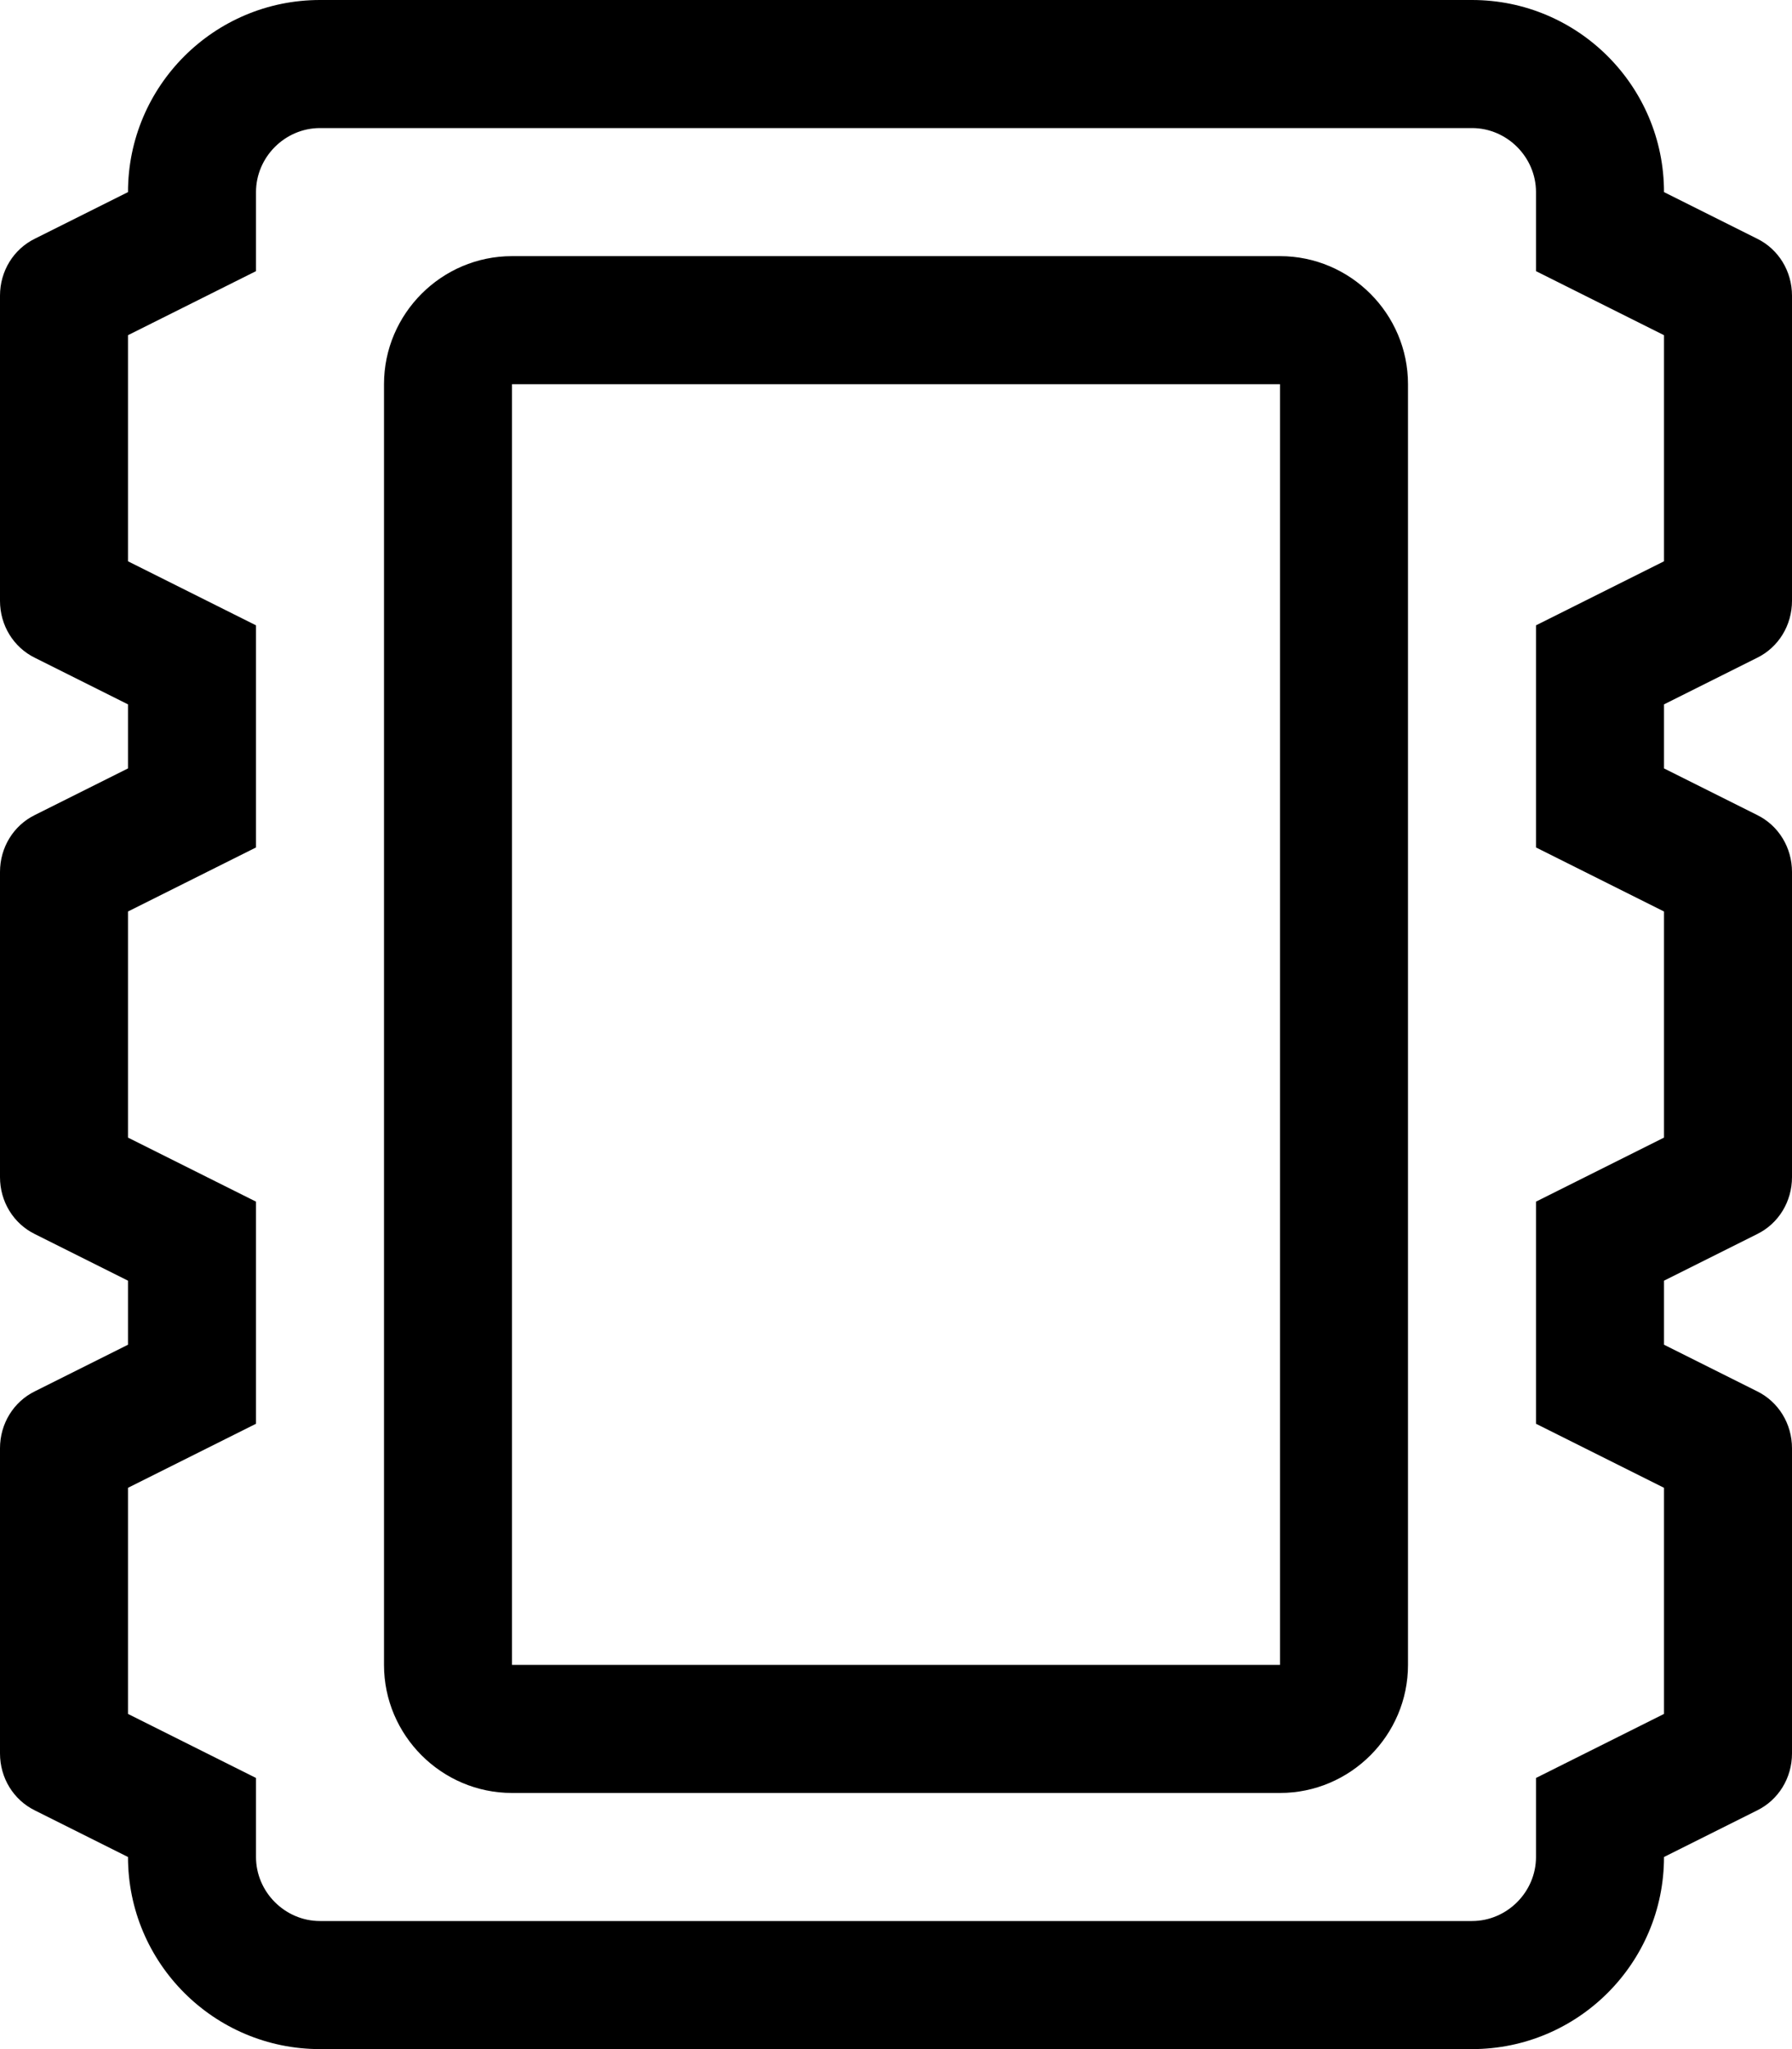 <svg xmlns="http://www.w3.org/2000/svg" viewBox="0 0 448 512"><!-- Font Awesome Pro 6.0.0-alpha2 by @fontawesome - https://fontawesome.com License - https://fontawesome.com/license (Commercial License) --><path d="M439.25 164.375C444.625 161.75 448 156.25 448 150.125V73.875C448 67.75 444.625 62.25 439.25 59.625L416 48C416 21.5 394.5 0 368 0H80C53.5 0 32 21.5 32 48L8.75 59.625C3.375 62.25 0 67.75 0 73.875V150.125C0 156.25 3.375 161.75 8.75 164.375L32 176V192L8.75 203.625C3.375 206.25 0 211.75 0 217.875V294.125C0 300.25 3.375 305.75 8.75 308.375L32 320V336L8.75 347.625C3.375 350.25 0 355.75 0 361.875V438.125C0 444.25 3.375 449.75 8.75 452.375L32 464C32 490.5 53.5 512 80 512H368C394.5 512 416 490.5 416 464L439.25 452.375C444.625 449.75 448 444.25 448 438.125V361.875C448 355.75 444.625 350.25 439.25 347.625L416 336V320L439.25 308.375C444.625 305.75 448 300.25 448 294.125V217.875C448 211.75 444.625 206.25 439.25 203.625L416 192V176L439.25 164.375ZM401.75 220.625L416 227.75V284.25L384 300.25V355.75L416 371.75V428.25L384 444.25V464C384 472.75 376.75 480 368 480H80C71.25 480 64 472.75 64 464V444.25L32 428.25V371.75L64 355.75V300.25L32 284.25V227.75L64 211.75V156.25L32 140.25V83.75L64 67.75V48C64 39.25 71.25 32 80 32H368C376.75 32 384 39.25 384 48V67.75L416 83.75V140.25L384 156.25V211.75L401.75 220.625ZM320 64H128C110.4 64 96 78.4 96 96V416C96 433.6 110.4 448 128 448H320C337.6 448 352 433.6 352 416V96C352 78.4 337.6 64 320 64ZM320 416H128V96H320V416Z"/></svg>